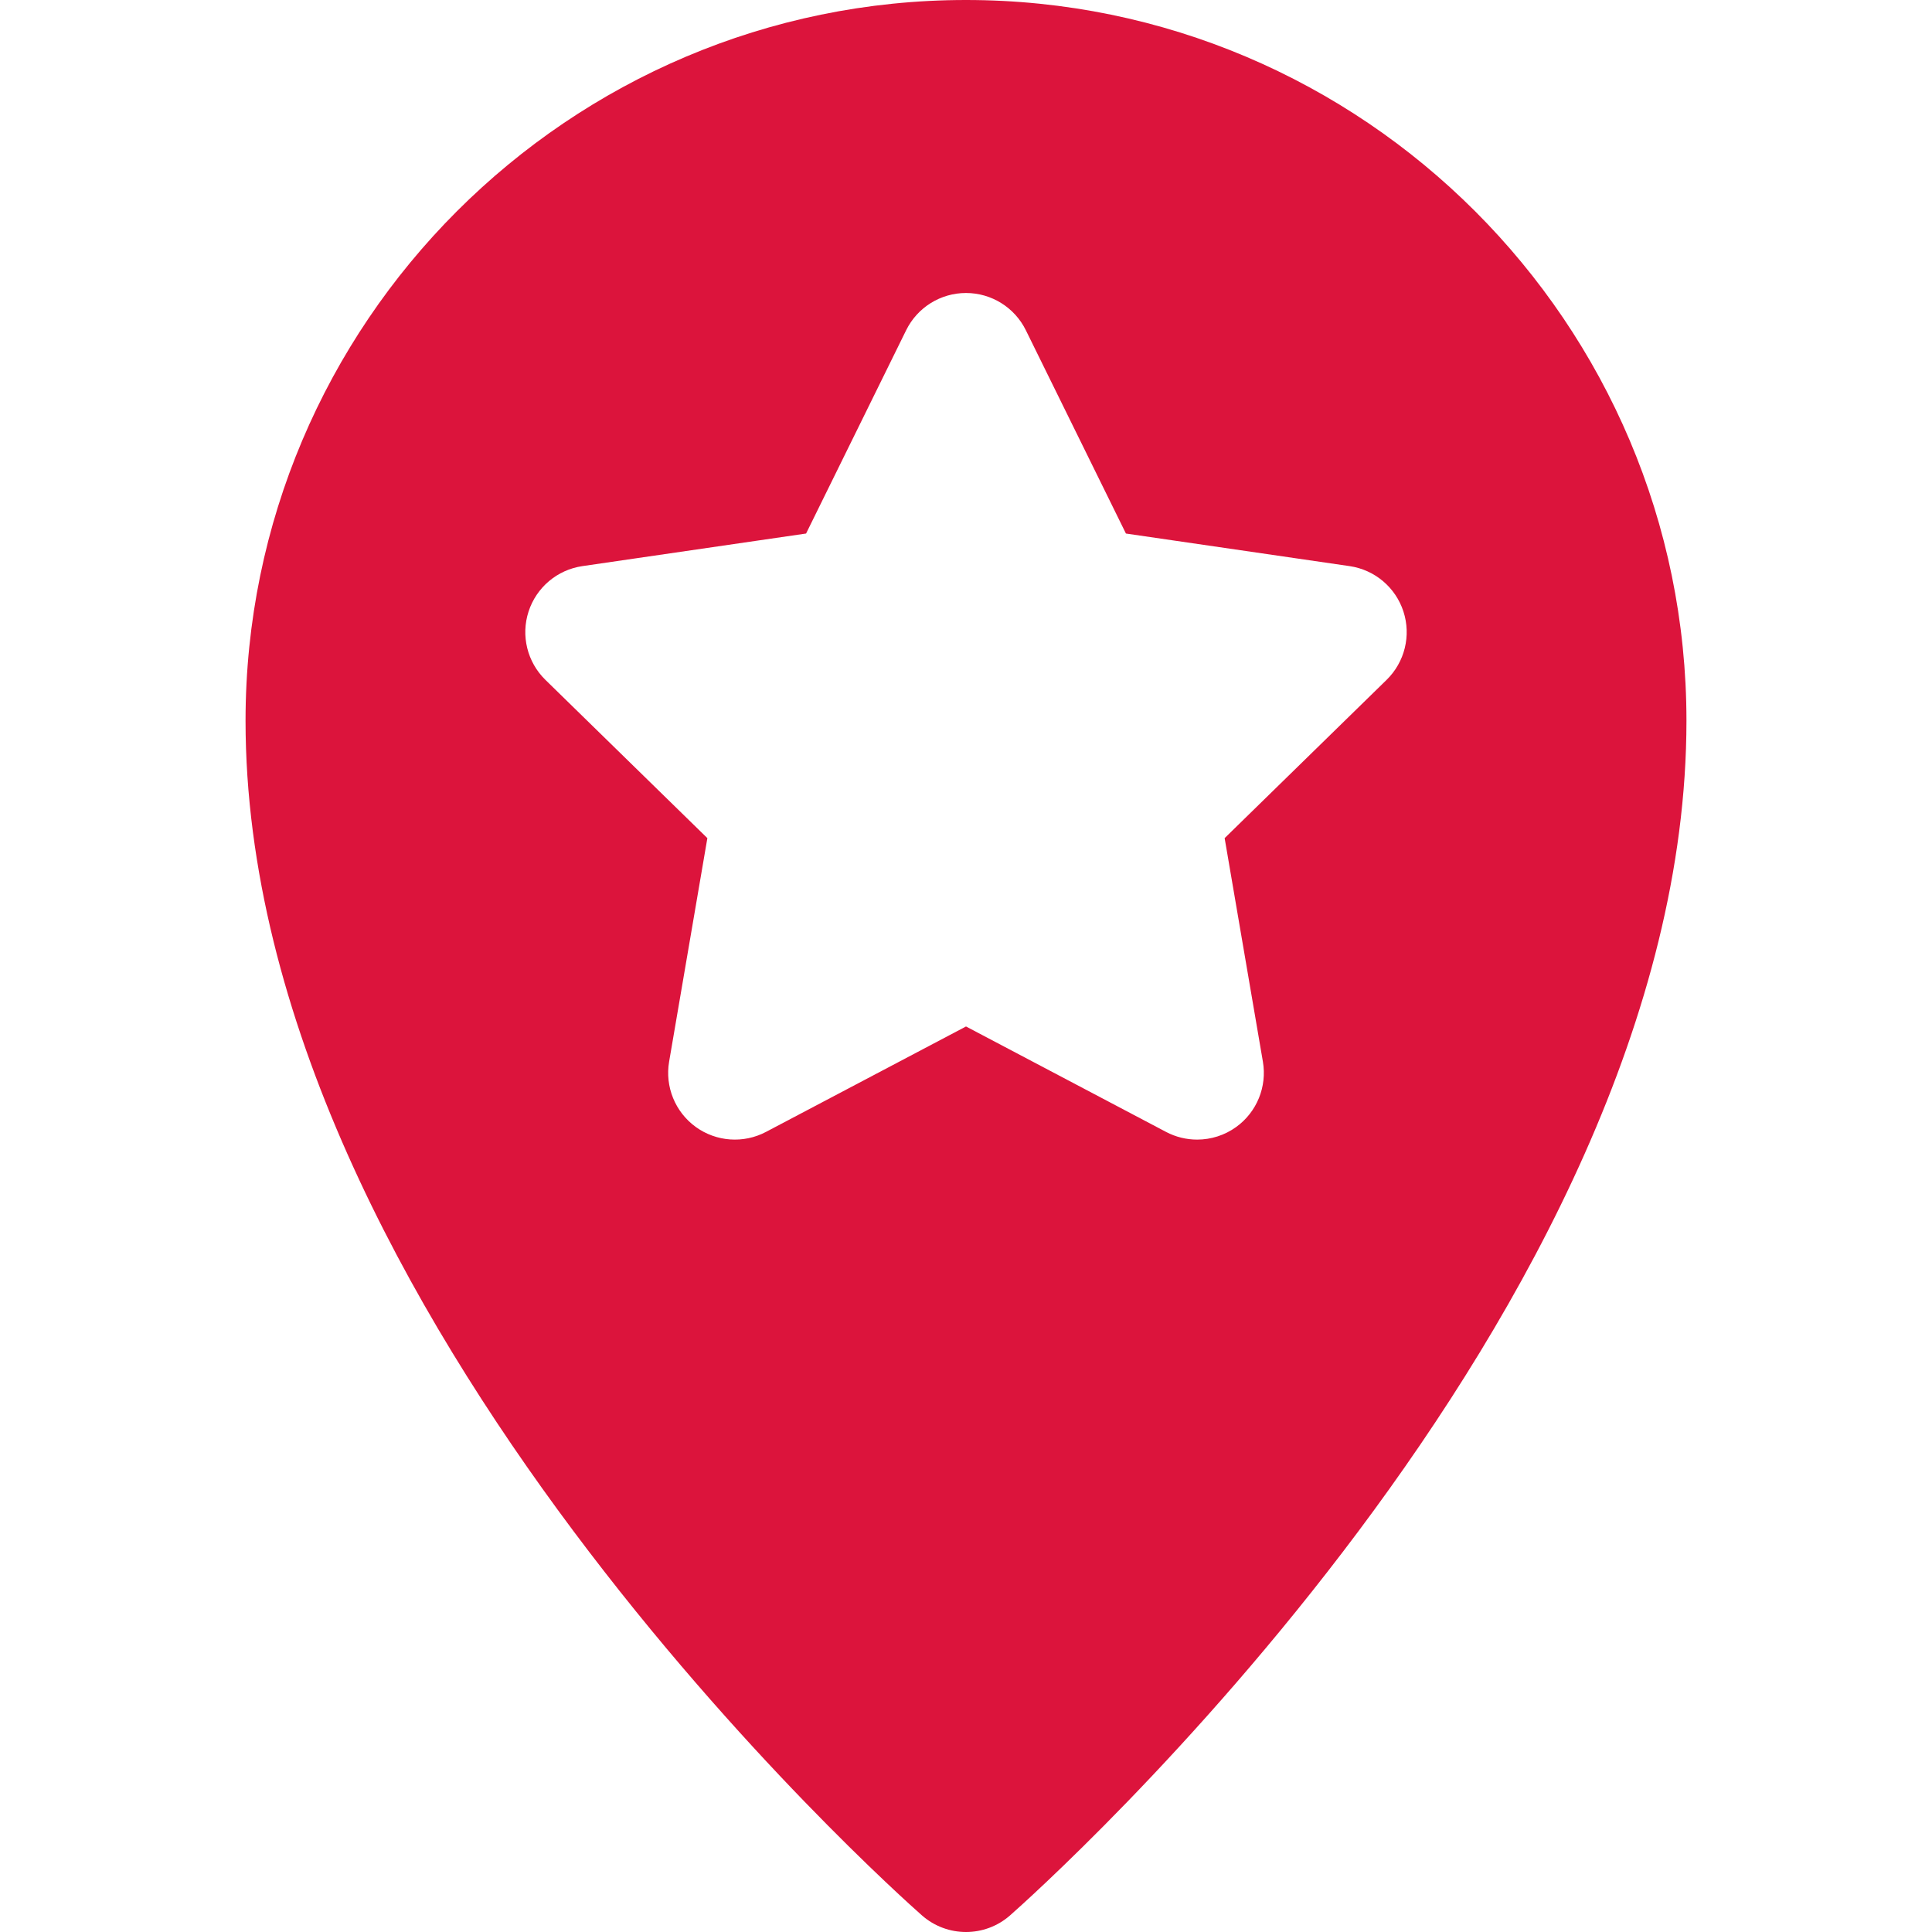 <?xml version="1.0" encoding="iso-8859-1"?>
<!-- Generator: Adobe Illustrator 18.0.0, SVG Export Plug-In . SVG Version: 6.00 Build 0)  -->
<!DOCTYPE svg PUBLIC "-//W3C//DTD SVG 1.1//EN" "http://www.w3.org/Graphics/SVG/1.1/DTD/svg11.dtd">
<svg version="1.1" id="Capa_1" xmlns="http://www.w3.org/2000/svg" xmlns:xlink="http://www.w3.org/1999/xlink" x="0px" y="0px"
	 viewBox="0 0 297 297" style="enable-background:new 0 0 297 297;" xml:space="preserve">
<g>
	<path fill="#DC143C" d="M148.5,0C87.431,0,37.747,49.703,37.747,110.797c0,91.026,99.729,179.905,103.975,183.645
		c1.938,1.705,4.357,2.559,6.778,2.559s4.841-0.853,6.778-2.559c4.244-3.739,103.975-92.618,103.975-183.645
		C259.253,49.703,209.569,0,148.5,0z M213.16,104.51l-24.9,24.333l5.88,34.36c0.658,3.849-0.926,7.737-4.086,10.031
		c-1.786,1.295-3.898,1.953-6.023,1.953c-1.636,0-3.277-0.391-4.78-1.183l-30.75-16.208l-30.75,16.208
		c-3.455,1.822-7.643,1.521-10.804-0.77c-3.16-2.294-4.744-6.183-4.086-10.031l5.88-34.36l-24.9-24.333
		c-2.789-2.726-3.792-6.799-2.584-10.508c1.207-3.709,4.414-6.412,8.273-6.975l34.386-5.009L139.3,50.767
		c1.726-3.506,5.293-5.726,9.2-5.726s7.475,2.22,9.2,5.726l15.385,31.252l34.386,5.009c3.859,0.563,7.066,3.266,8.273,6.975
		C216.951,97.711,215.949,101.784,213.16,104.51z"/>
</g>
<g>
</g>
<g>
</g>
<g>
</g>
<g>
</g>
<g>
</g>
<g>
</g>
<g>
</g>
<g>
</g>
<g>
</g>
<g>
</g>
<g>
</g>
<g>
</g>
<g>
</g>
<g>
</g>
<g>
</g>
</svg>
